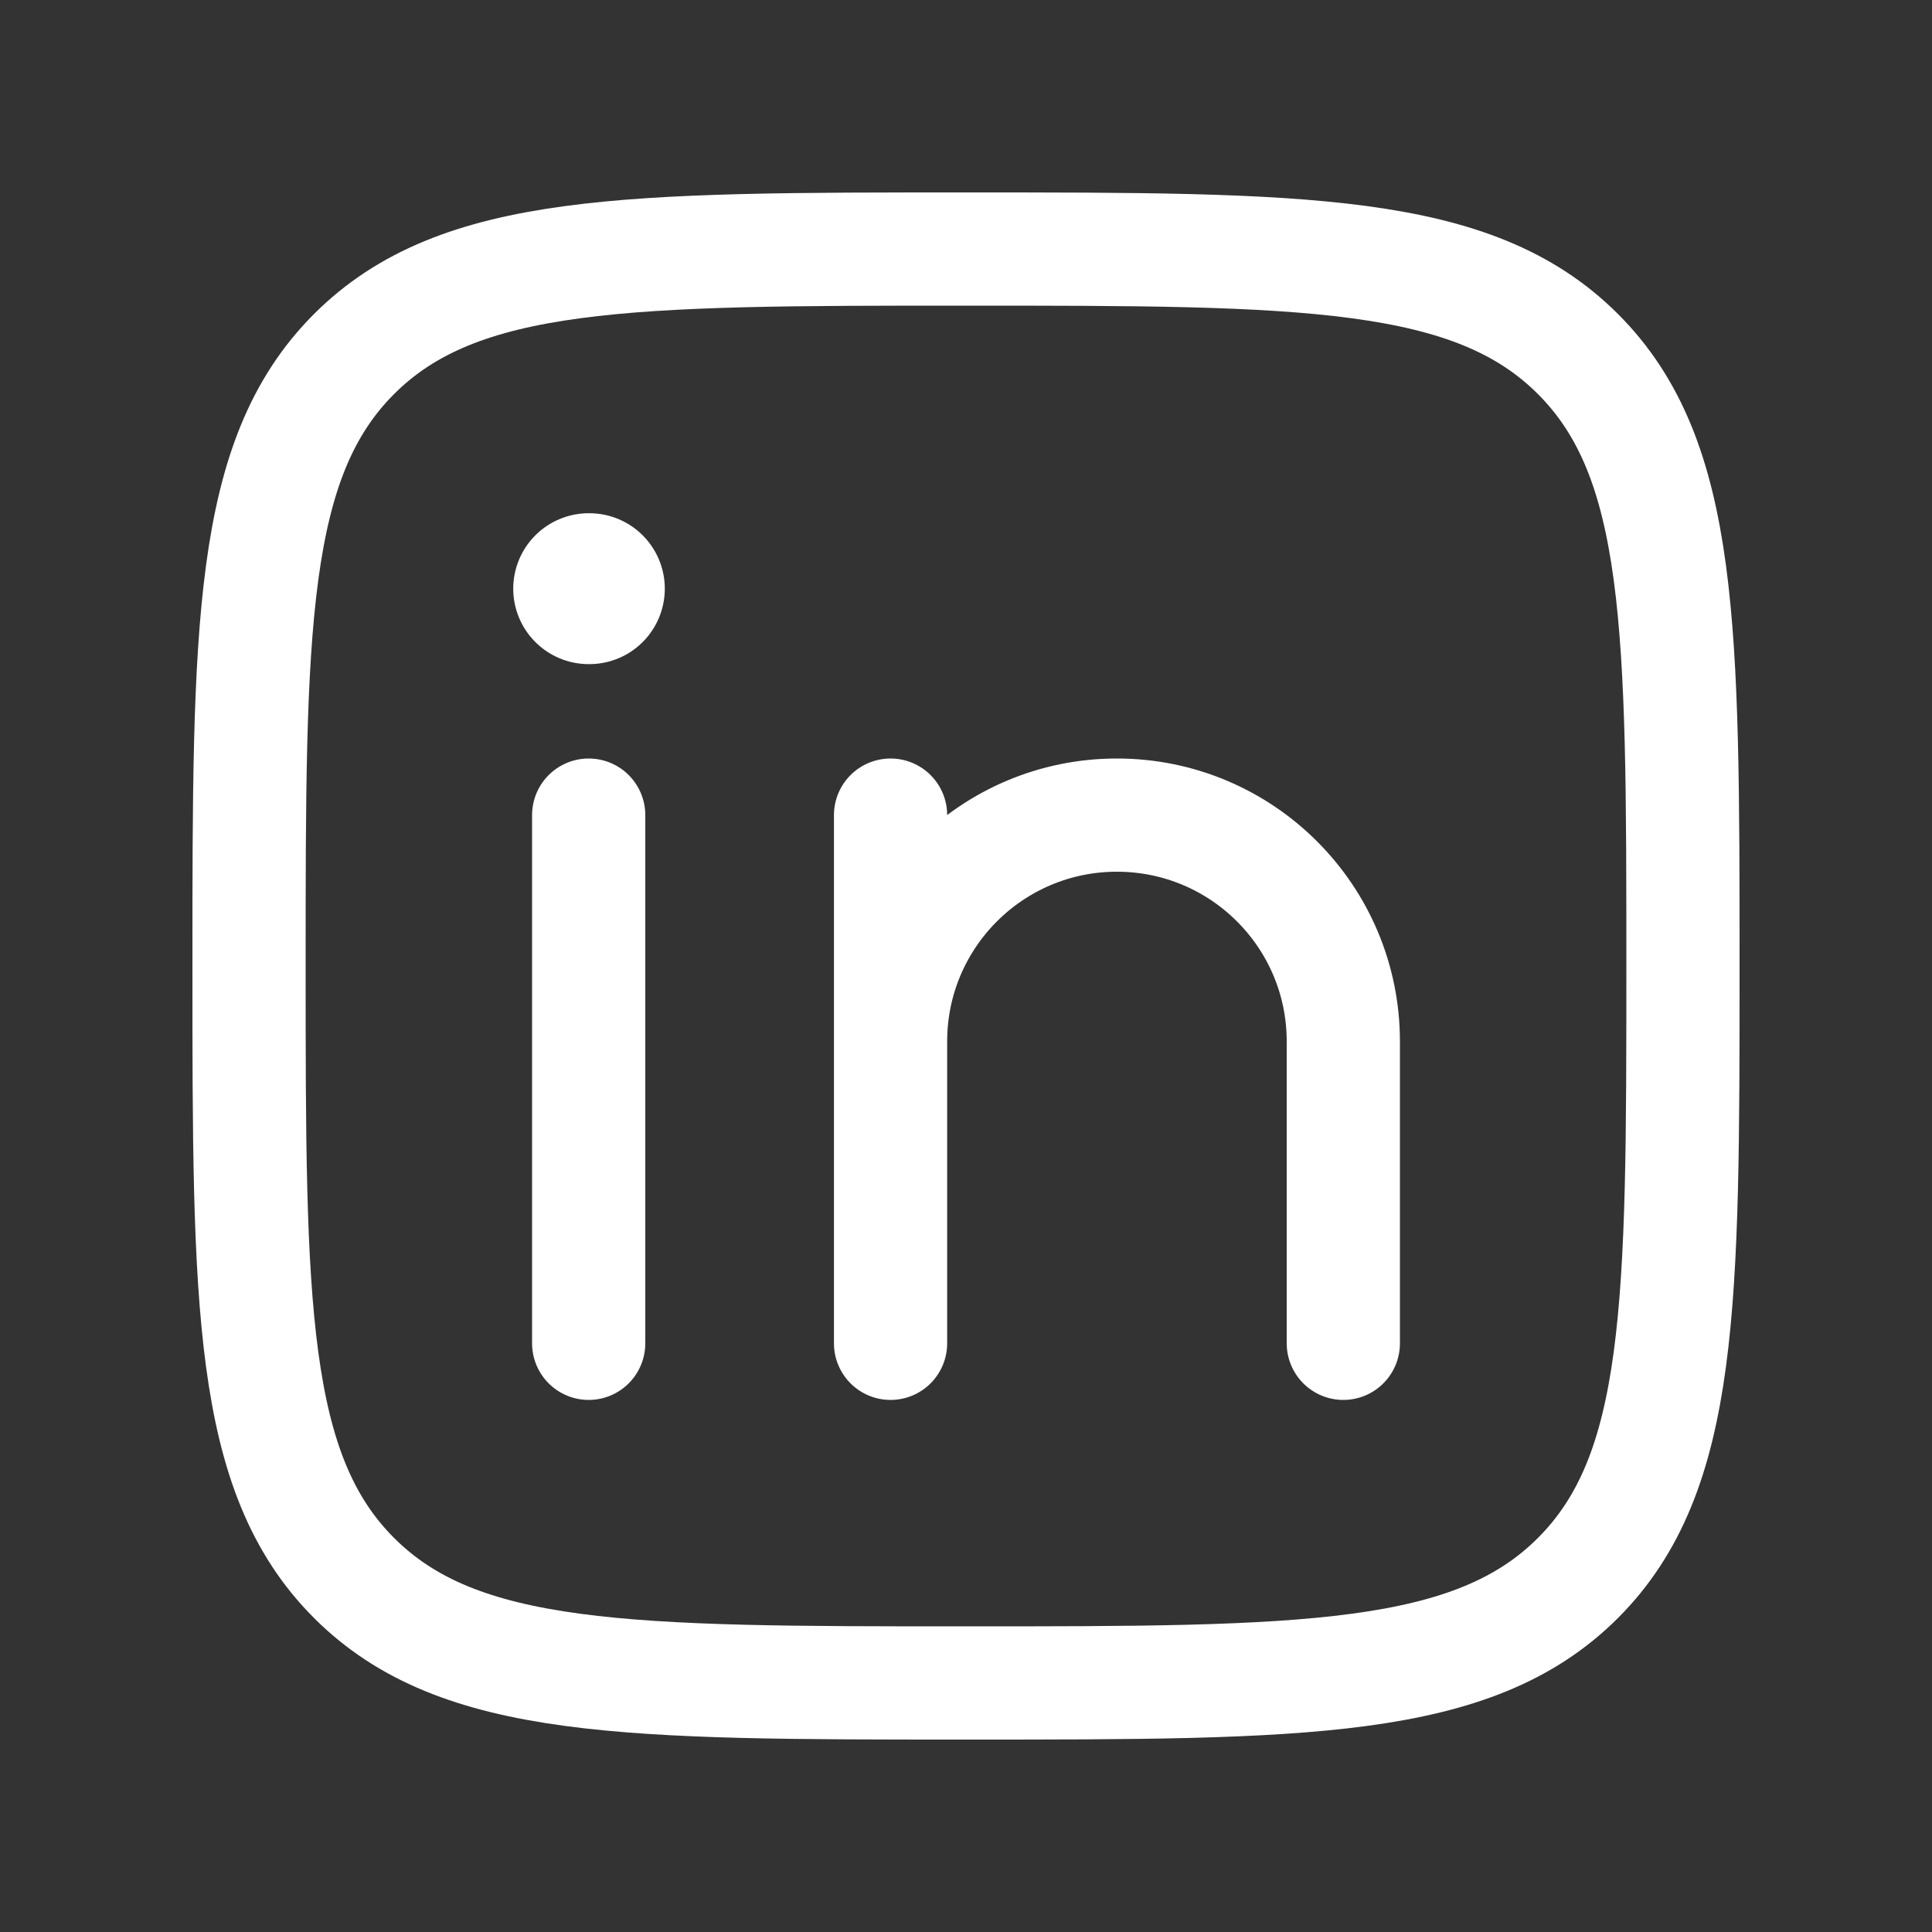 <svg width="20" height="20" viewBox="0 0 20 20" fill="none" xmlns="http://www.w3.org/2000/svg">
<rect x="0" y="0" width="20" height="20" fill="#333333" stroke="none"/>
<path d="M6.094 8.438V13.906" stroke="white" stroke-width="1.172" stroke-linecap="round" stroke-linejoin="round"/>
<path d="M9.219 10.781V13.906M9.219 10.781C9.219 9.487 10.268 8.438 11.562 8.438C12.857 8.438 13.906 9.487 13.906 10.781V13.906M9.219 10.781V8.438" stroke="white" stroke-width="1.172" stroke-linecap="round" stroke-linejoin="round"/>
<path d="M6.101 6.094H6.094" stroke="white" stroke-width="1.562" stroke-linecap="round" stroke-linejoin="round"/>
<path d="M2.578 10C2.578 6.501 2.578 4.752 3.665 3.665C4.752 2.578 6.501 2.578 10 2.578C13.499 2.578 15.248 2.578 16.335 3.665C17.422 4.752 17.422 6.501 17.422 10C17.422 13.499 17.422 15.248 16.335 16.335C15.248 17.422 13.499 17.422 10 17.422C6.501 17.422 4.752 17.422 3.665 16.335C2.578 15.248 2.578 13.499 2.578 10Z" stroke="white" stroke-width="1.172" stroke-linejoin="round"/>
</svg>
